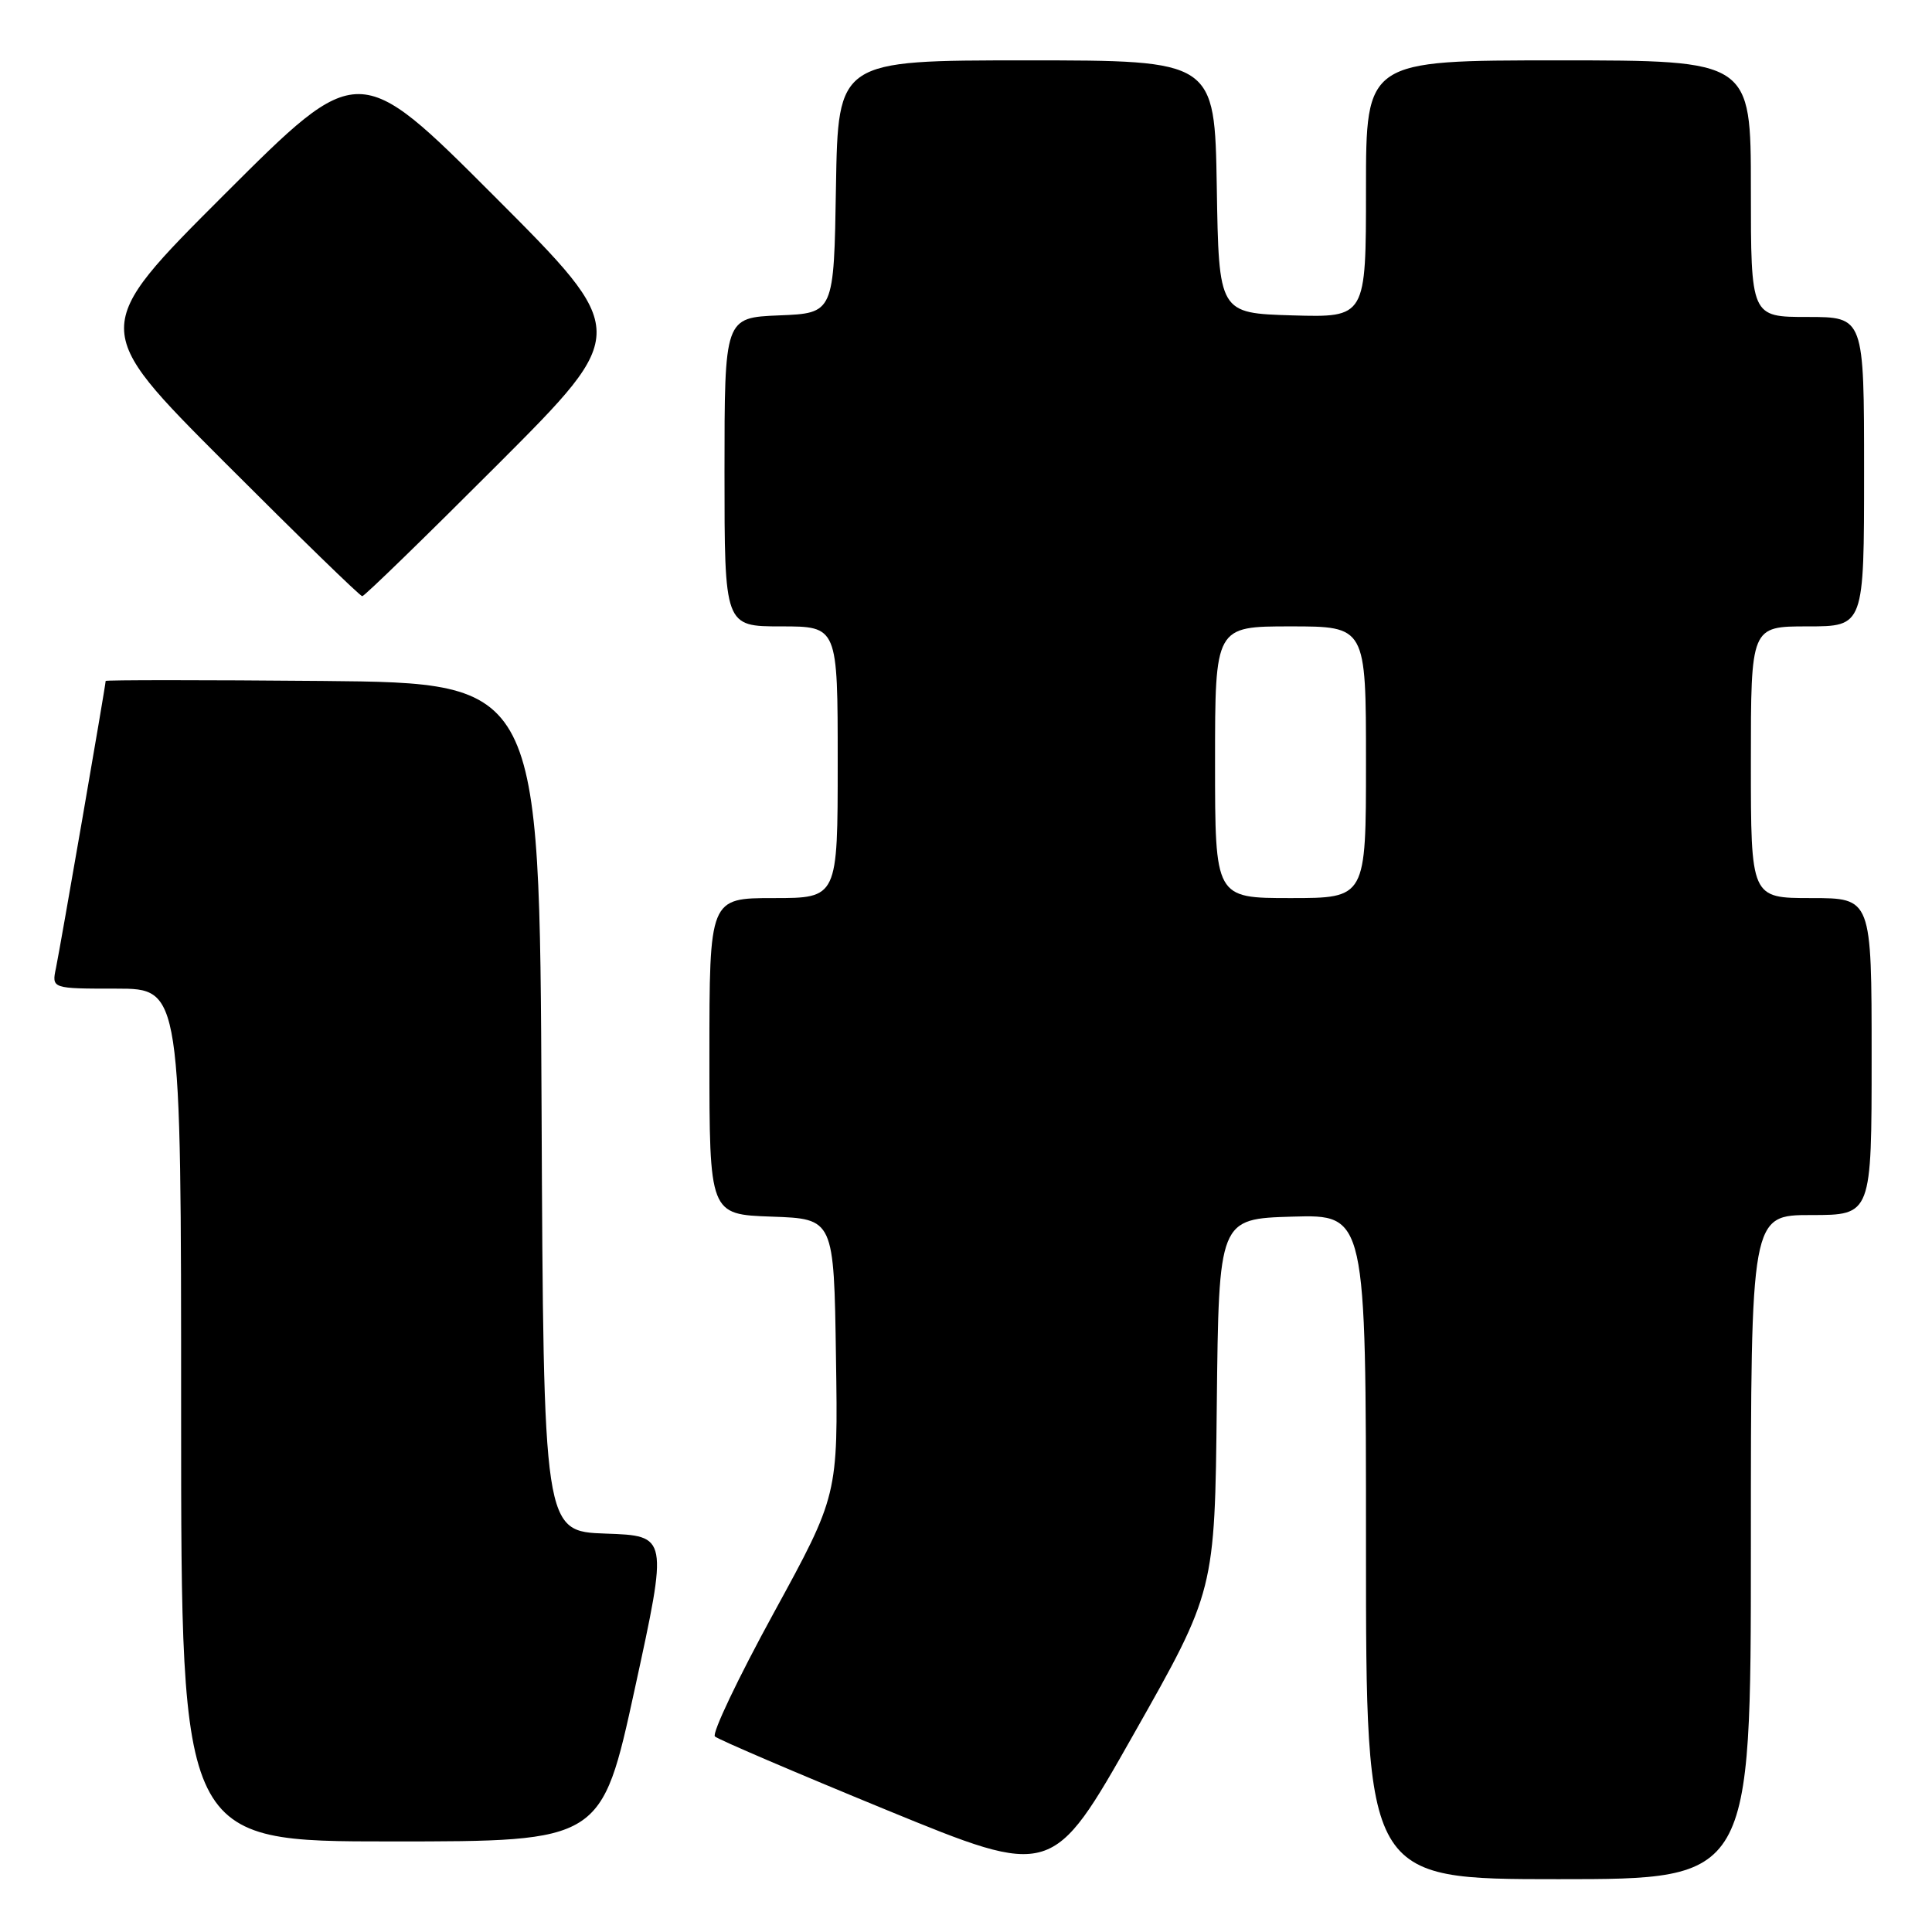 <?xml version="1.0" encoding="UTF-8" standalone="no"?>
<!DOCTYPE svg PUBLIC "-//W3C//DTD SVG 1.1//EN" "http://www.w3.org/Graphics/SVG/1.1/DTD/svg11.dtd" >
<svg xmlns="http://www.w3.org/2000/svg" xmlns:xlink="http://www.w3.org/1999/xlink" version="1.1" viewBox="0 0 256 256">
 <g >
 <path fill="currentColor"
d=" M 161.23 186.16 C 161.50 161.50 161.50 161.50 171.25 161.21 C 181.00 160.93 181.00 160.93 181.00 204.96 C 181.00 249.00 181.00 249.00 206.50 249.00 C 232.00 249.00 232.00 249.00 232.00 205.00 C 232.00 161.00 232.00 161.00 240.00 161.00 C 248.00 161.00 248.00 161.00 248.00 140.00 C 248.00 119.00 248.00 119.00 240.00 119.00 C 232.00 119.00 232.00 119.00 232.00 101.00 C 232.00 83.00 232.00 83.00 239.50 83.00 C 247.00 83.00 247.00 83.00 247.00 62.50 C 247.00 42.00 247.00 42.00 239.50 42.00 C 232.00 42.00 232.00 42.00 232.00 25.00 C 232.00 8.00 232.00 8.00 206.50 8.00 C 181.00 8.00 181.00 8.00 181.00 25.04 C 181.00 42.07 181.00 42.07 171.25 41.79 C 161.50 41.50 161.50 41.50 161.23 24.75 C 160.95 8.00 160.95 8.00 136.00 8.00 C 111.05 8.00 111.05 8.00 110.77 24.75 C 110.50 41.50 110.50 41.50 103.25 41.79 C 96.00 42.09 96.00 42.09 96.00 62.54 C 96.00 83.00 96.00 83.00 103.50 83.00 C 111.00 83.00 111.00 83.00 111.00 101.00 C 111.00 119.00 111.00 119.00 102.50 119.00 C 94.00 119.00 94.00 119.00 94.00 139.96 C 94.00 160.92 94.00 160.92 102.25 161.21 C 110.50 161.50 110.50 161.50 110.77 179.81 C 111.05 198.13 111.05 198.13 102.51 213.75 C 97.81 222.34 94.31 229.69 94.73 230.09 C 95.16 230.49 105.39 234.87 117.47 239.83 C 139.44 248.84 139.44 248.84 150.20 229.82 C 160.97 210.81 160.97 210.81 161.23 186.16 Z  M 84.12 223.75 C 88.53 203.50 88.53 203.50 80.27 203.21 C 72.02 202.92 72.02 202.92 71.76 146.71 C 71.50 90.50 71.50 90.50 42.75 90.23 C 26.94 90.09 14.00 90.09 14.00 90.23 C 14.00 90.80 7.96 125.66 7.42 128.25 C 6.84 131.00 6.84 131.00 15.42 131.00 C 24.00 131.00 24.00 131.00 24.00 187.50 C 24.00 244.00 24.00 244.00 51.86 244.00 C 79.71 244.00 79.71 244.00 84.12 223.75 Z  M 66.00 61.50 C 83.48 44.00 83.48 44.00 65.50 26.00 C 47.52 8.00 47.52 8.00 29.76 25.74 C 12.00 43.48 12.00 43.48 29.74 61.24 C 39.50 71.01 47.71 79.00 48.00 79.00 C 48.29 79.00 56.39 71.12 66.00 61.50 Z  M 161.00 101.00 C 161.00 83.00 161.00 83.00 171.00 83.00 C 181.00 83.00 181.00 83.00 181.00 101.00 C 181.00 119.00 181.00 119.00 171.00 119.00 C 161.00 119.00 161.00 119.00 161.00 101.00 Z "/>
</g>
</svg>